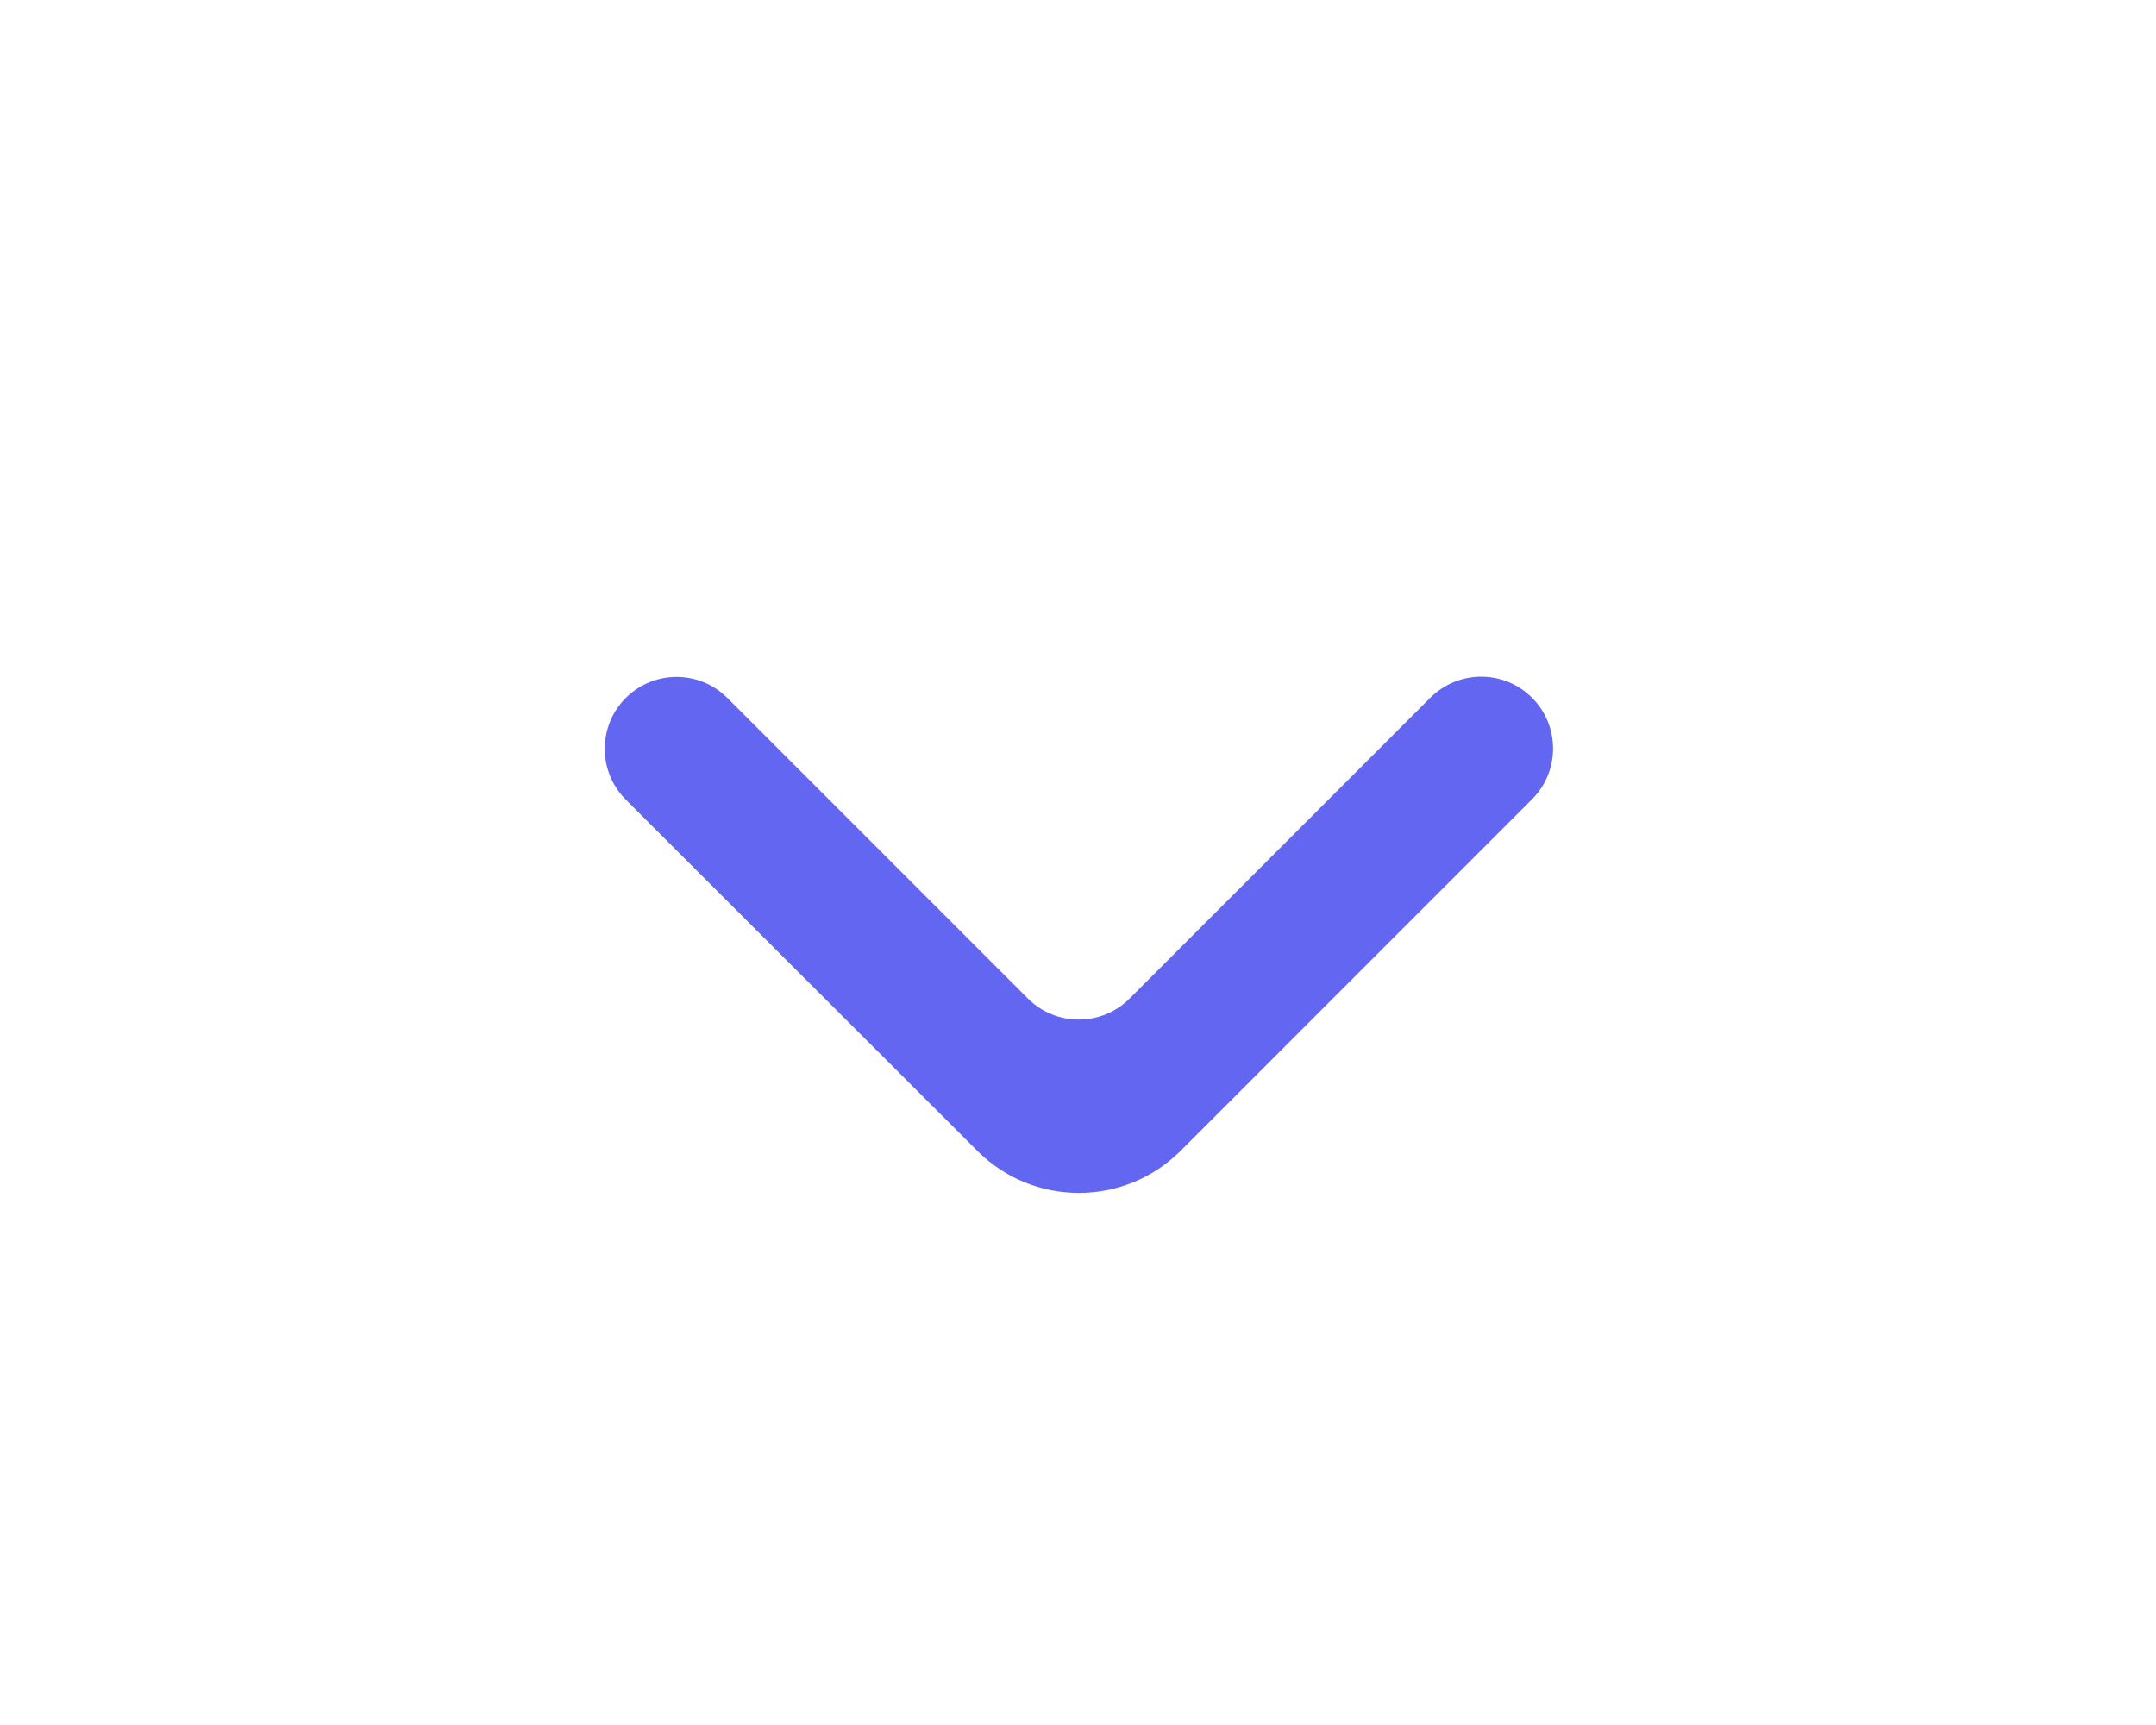<?xml version="1.0" encoding="utf-8"?>
<svg width="1000px" height="800px" viewBox="0 0 24 24" fill="none" xmlns="http://www.w3.org/2000/svg" aria-hidden="true" focusable="false">
    <path
            d="M5.707 9.711C5.317 10.101 5.317 10.734 5.707 11.125L10.599 16.012C11.38 16.793 12.646 16.792 13.427 16.012L18.317 11.121C18.708 10.731 18.708 10.098 18.317 9.707C17.927 9.317 17.294 9.317 16.903 9.707L12.718 13.893C12.327 14.283 11.694 14.283 11.303 13.893L7.121 9.711C6.731 9.32 6.098 9.32 5.707 9.711Z"
            style="fill:#6366f1 !important; vector-effect:non-scaling-stroke;"
    />
</svg>
